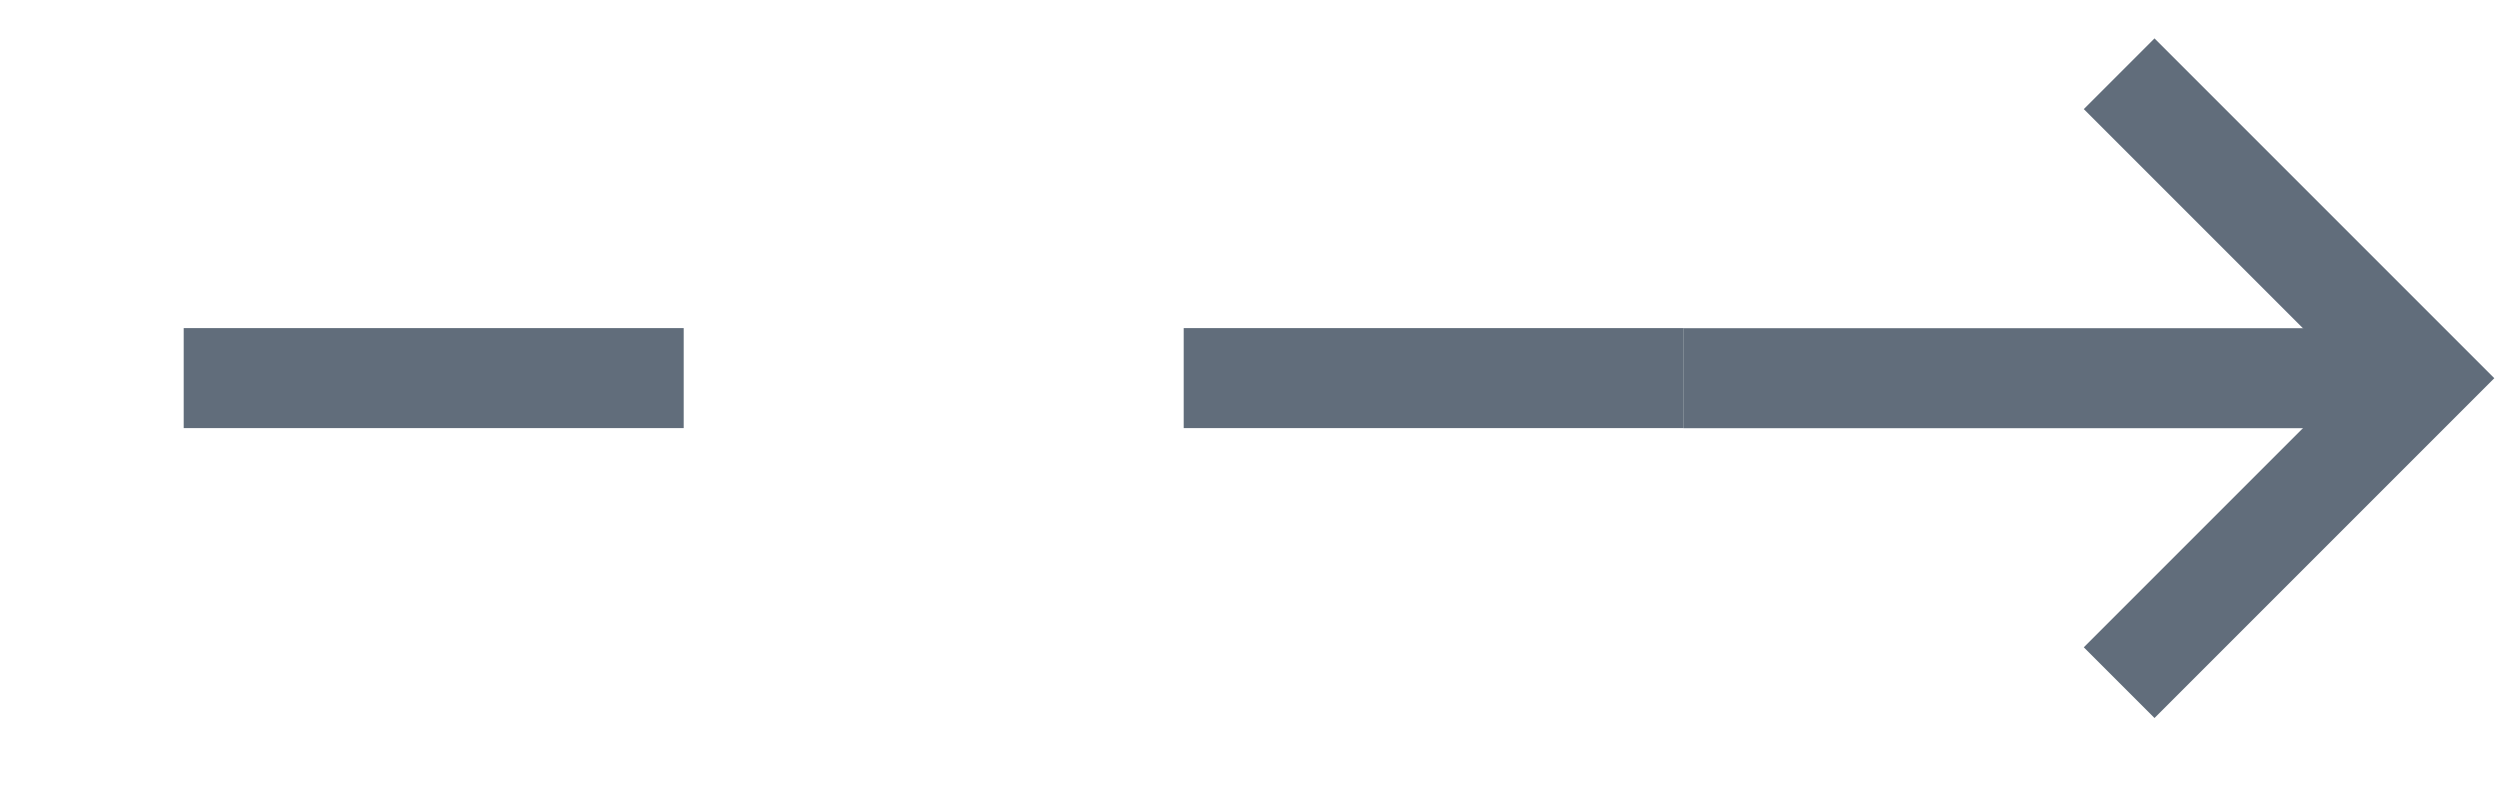 <svg width="25" height="8" viewBox="0 0 25 8" fill="none" xmlns="http://www.w3.org/2000/svg">
<path d="M24.236 3.782L16.836 3.782" stroke="#616D7B"/>
<path d="M21.545 1.091L24.236 3.782L21.545 6.473" stroke="#616D7B" stroke-linecap="square"/>
<path d="M16.837 3.781L0.019 3.781" stroke="#616D7B" stroke-dasharray="5 5"/>
</svg>
